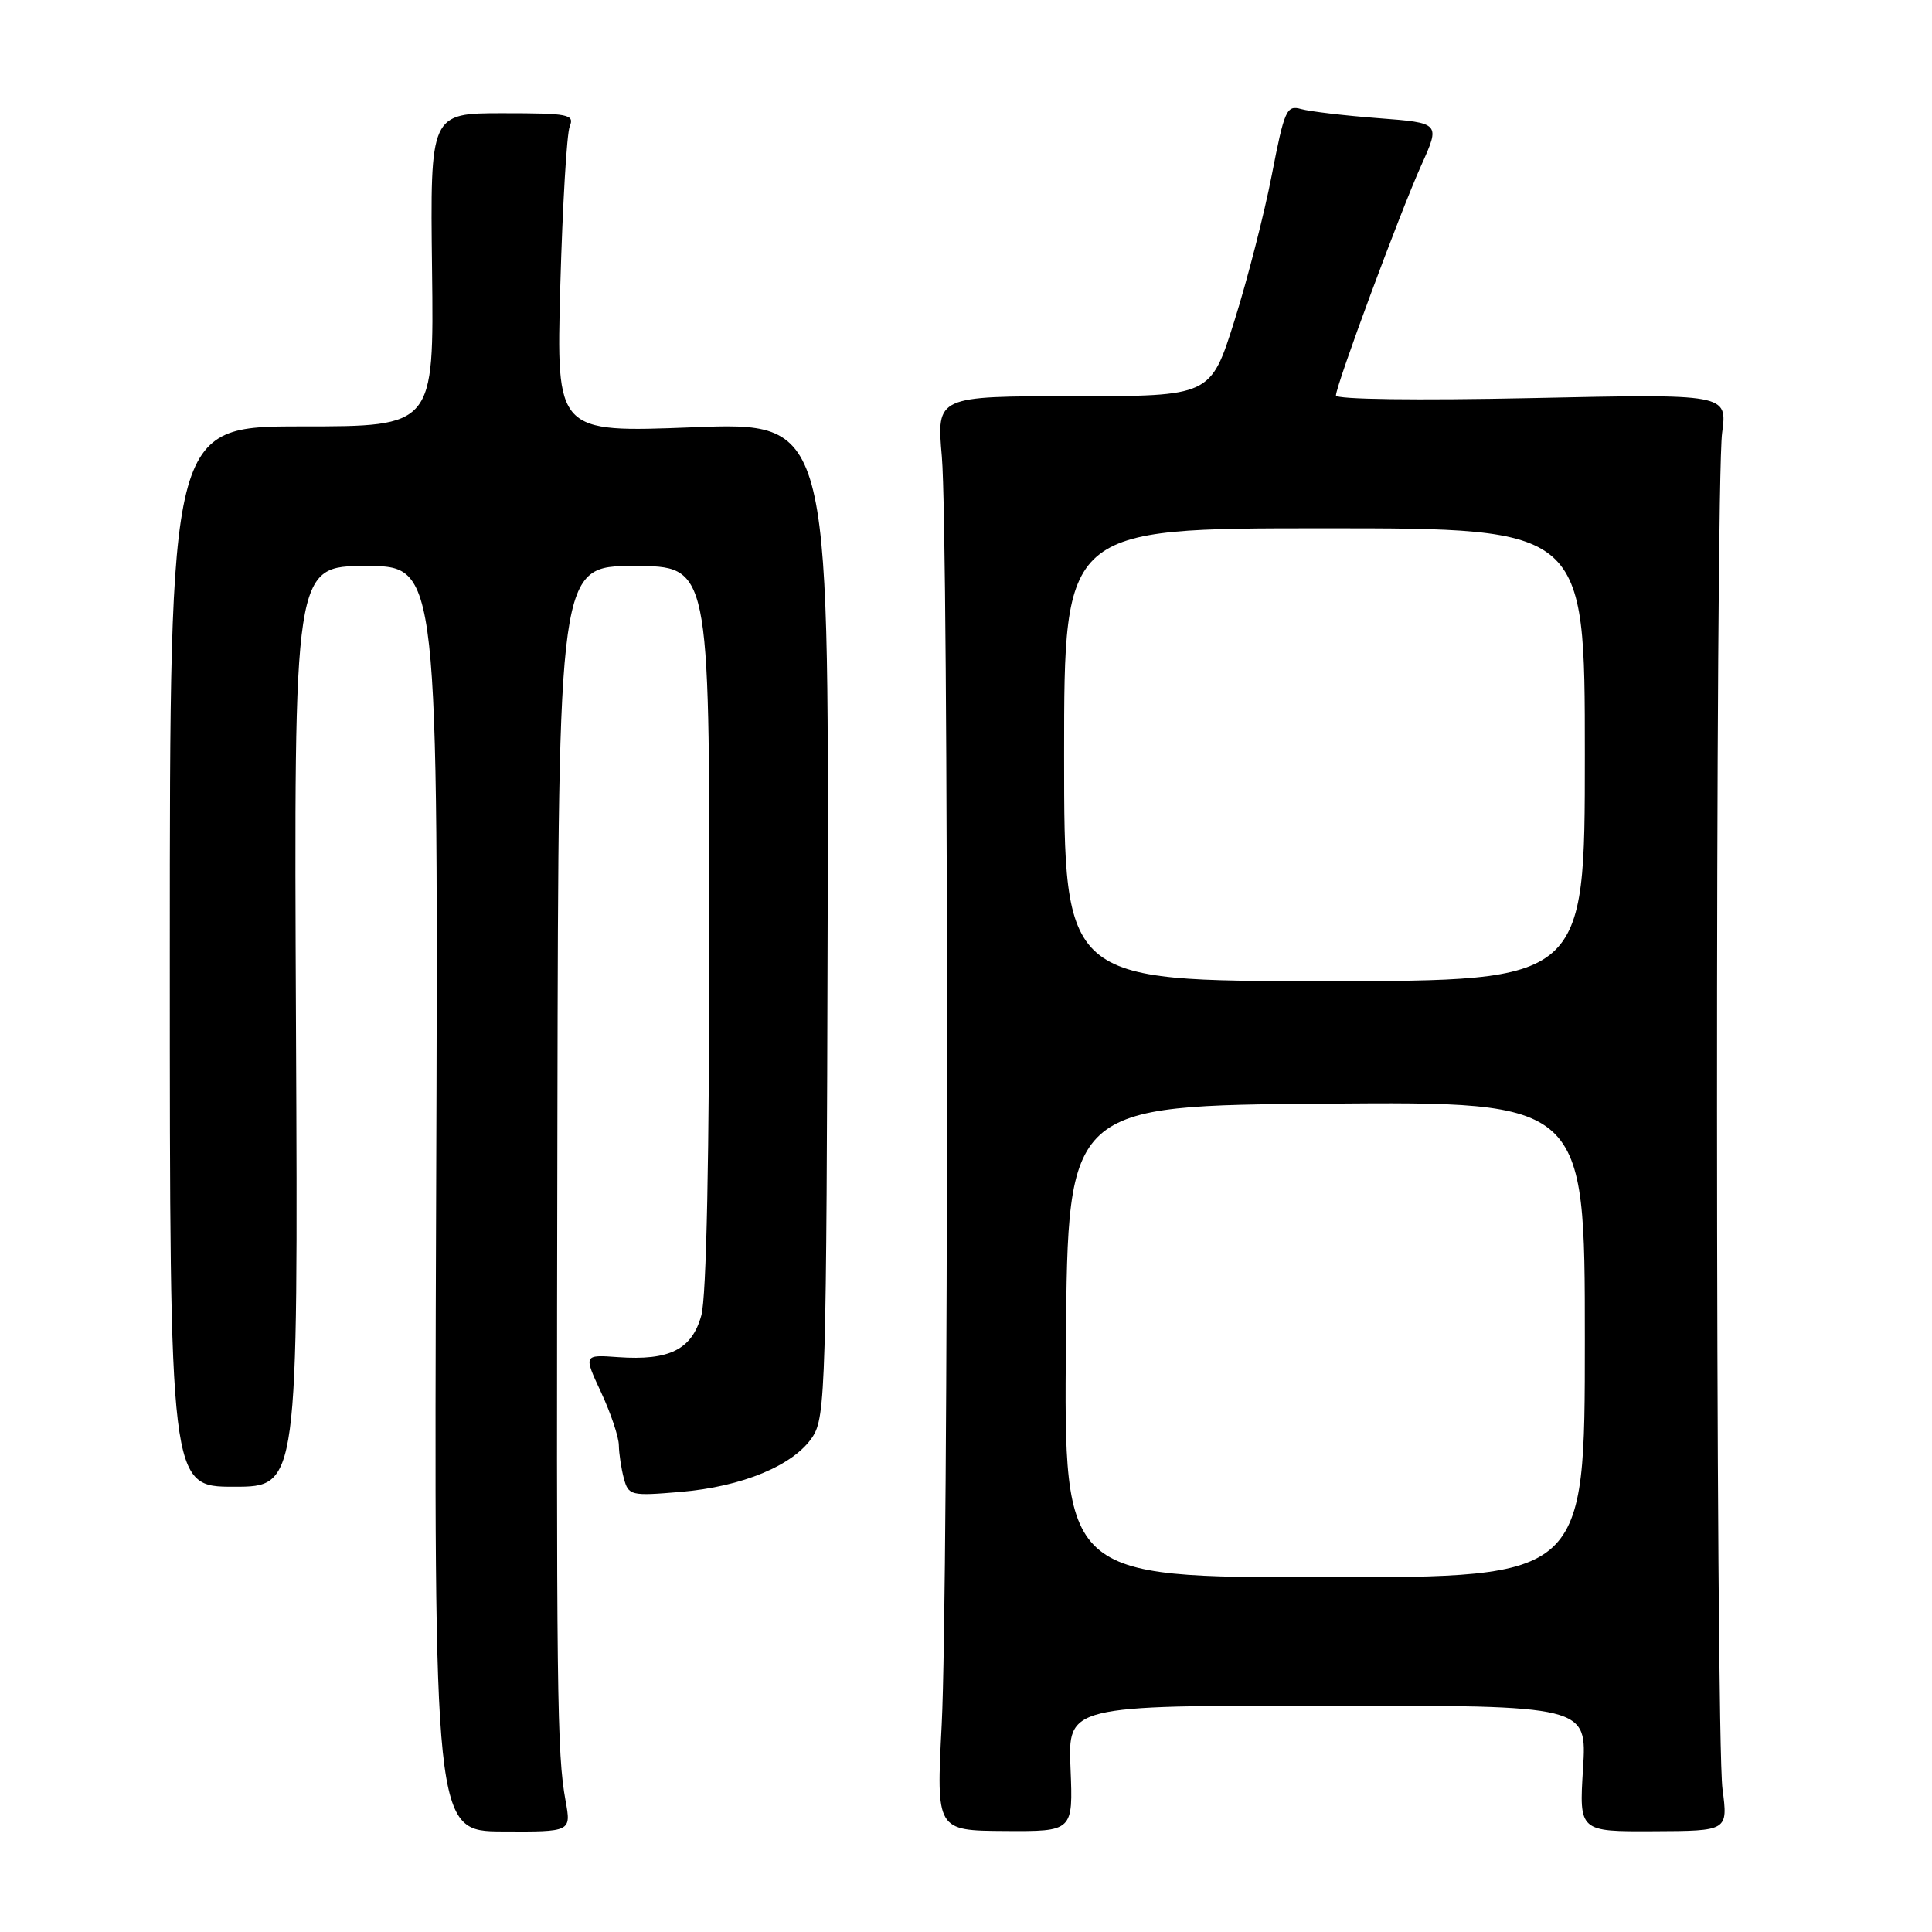 <?xml version="1.0" encoding="UTF-8" standalone="no"?>
<!DOCTYPE svg PUBLIC "-//W3C//DTD SVG 1.1//EN" "http://www.w3.org/Graphics/SVG/1.1/DTD/svg11.dtd" >
<svg xmlns="http://www.w3.org/2000/svg" xmlns:xlink="http://www.w3.org/1999/xlink" version="1.1" viewBox="0 0 256 256">
 <g >
 <path fill="currentColor"
d=" M 74.94 238.61 C 73.80 232.33 73.71 225.03 73.86 147.25 C 74.00 75.00 74.00 75.00 84.00 75.00 C 94.00 75.00 94.00 75.00 93.99 122.75 C 93.99 153.15 93.61 171.88 92.93 174.30 C 91.68 178.82 88.71 180.31 81.91 179.83 C 77.32 179.50 77.32 179.50 79.65 184.50 C 80.93 187.25 81.99 190.40 82.00 191.50 C 82.02 192.60 82.31 194.57 82.66 195.88 C 83.28 198.17 83.57 198.24 90.12 197.69 C 98.38 197.00 105.19 194.16 107.67 190.39 C 109.39 187.75 109.51 183.76 109.67 121.75 C 109.83 55.92 109.83 55.92 91.77 56.62 C 73.71 57.32 73.71 57.32 74.24 37.91 C 74.54 27.23 75.10 17.71 75.49 16.75 C 76.15 15.15 75.36 15.00 66.61 15.00 C 57.00 15.00 57.00 15.00 57.25 35.75 C 57.50 56.50 57.50 56.50 40.00 56.50 C 22.50 56.50 22.50 56.50 22.50 126.75 C 22.50 197.00 22.50 197.00 31.00 197.00 C 39.50 197.00 39.50 197.00 39.22 136.00 C 38.94 75.00 38.94 75.00 48.51 75.00 C 58.09 75.00 58.09 75.00 57.79 158.82 C 57.50 242.64 57.50 242.64 66.60 242.68 C 75.69 242.73 75.69 242.73 74.94 238.61 Z  M 141.85 234.34 C 141.50 226.00 141.50 226.00 175.89 226.00 C 210.28 226.00 210.28 226.00 209.76 234.35 C 209.24 242.70 209.24 242.70 219.11 242.65 C 228.97 242.61 228.97 242.61 228.24 237.05 C 227.30 230.01 227.26 64.27 228.19 57.35 C 228.88 52.19 228.88 52.19 202.94 52.75 C 187.78 53.07 177.01 52.93 177.02 52.40 C 177.04 51.01 185.50 28.18 188.33 21.89 C 190.85 16.29 190.85 16.29 182.67 15.66 C 178.18 15.32 173.56 14.77 172.41 14.45 C 170.48 13.90 170.19 14.56 168.52 23.18 C 167.53 28.30 165.30 37.00 163.57 42.50 C 160.42 52.50 160.42 52.50 142.26 52.50 C 124.10 52.50 124.10 52.50 124.80 60.50 C 125.72 71.05 125.70 210.52 124.78 228.53 C 124.06 242.56 124.06 242.56 133.12 242.62 C 142.19 242.68 142.19 242.68 141.85 234.34 Z  M 141.24 177.75 C 141.50 146.50 141.50 146.50 175.75 146.24 C 210.00 145.97 210.00 145.97 210.00 177.49 C 210.00 209.00 210.00 209.00 175.49 209.00 C 140.97 209.00 140.97 209.00 141.24 177.75 Z  M 141.00 100.00 C 141.00 70.00 141.00 70.00 175.50 70.00 C 210.00 70.00 210.00 70.00 210.00 100.00 C 210.00 130.00 210.00 130.00 175.50 130.00 C 141.00 130.00 141.00 130.00 141.00 100.00 Z "/>
</g>
</svg>
